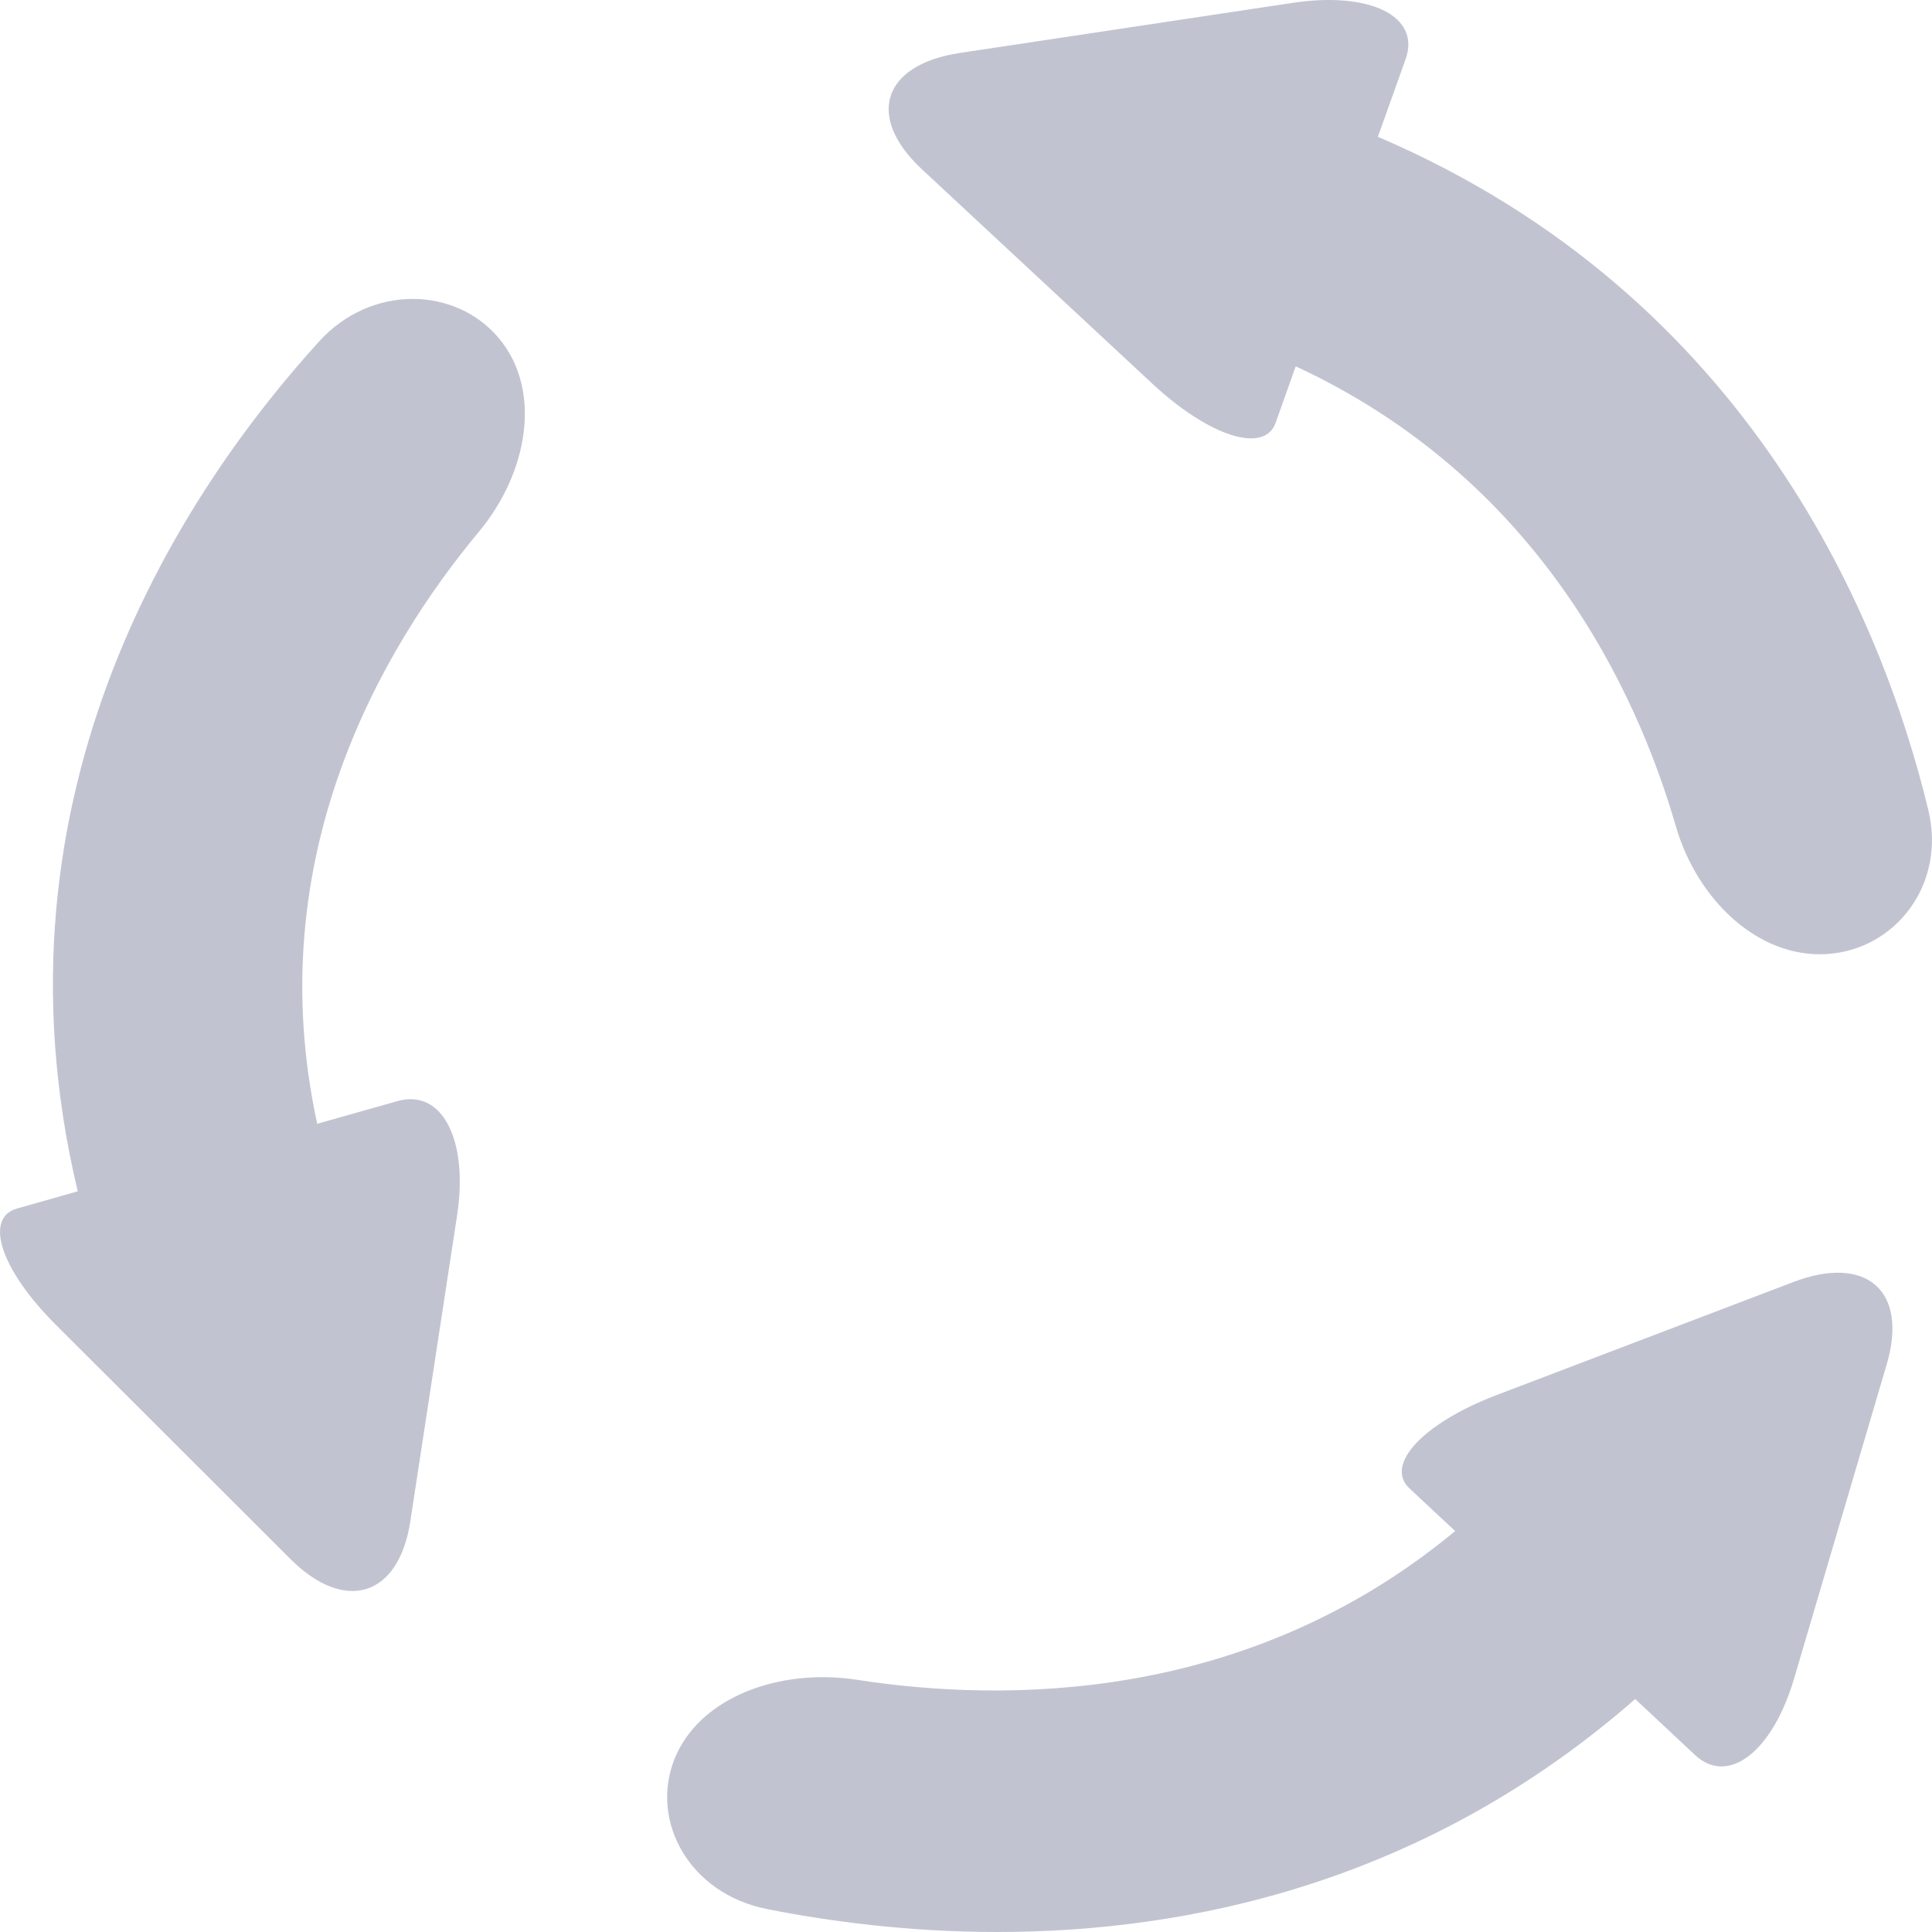 <svg width="21" height="21" viewBox="0 0 21 21" fill="none" xmlns="http://www.w3.org/2000/svg">
<path d="M5.423 3.677C4.952 3.113 4.035 3.089 3.47 3.71C2.026 5.297 -0.2 8.58 0.845 12.949C0.845 12.949 0.55 13.033 0.186 13.136C-0.178 13.238 0.009 13.803 0.605 14.398L3.155 16.944C3.75 17.539 4.335 17.356 4.46 16.536L4.969 13.207C5.093 12.386 4.804 11.832 4.322 11.968L3.448 12.215C2.816 9.308 4.161 7.035 5.206 5.779C5.743 5.133 5.894 4.24 5.423 3.677Z" fill="#C1C4D0"/>
<path d="M8.334 20.75C9.007 20.884 9.87 21 10.841 21C12.916 21 15.486 20.469 17.774 18.468C17.774 18.468 18.066 18.741 18.425 19.077C18.786 19.413 19.268 19.039 19.502 18.242L20.508 14.829C20.743 14.032 20.288 13.632 19.493 13.935L16.264 15.165C15.468 15.469 15.046 15.922 15.32 16.178L15.817 16.642C13.561 18.512 10.929 18.508 9.317 18.259C8.473 18.128 7.599 18.447 7.33 19.123C7.063 19.8 7.497 20.583 8.334 20.75Z" fill="#C1C4D0"/>
<path d="M20.96 8.805C20.473 6.786 19.053 3.232 14.977 1.487C14.977 1.487 15.112 1.109 15.278 0.644C15.445 0.178 14.896 -0.096 14.051 0.031L10.436 0.575C9.591 0.702 9.407 1.27 10.024 1.843L12.528 4.173C13.145 4.746 13.743 4.936 13.865 4.597L14.084 3.982C16.704 5.198 17.78 7.477 18.216 8.982C18.448 9.78 19.111 10.417 19.858 10.37C20.604 10.323 21.155 9.612 20.96 8.805Z" fill="#C1C4D0"/>
</svg>
